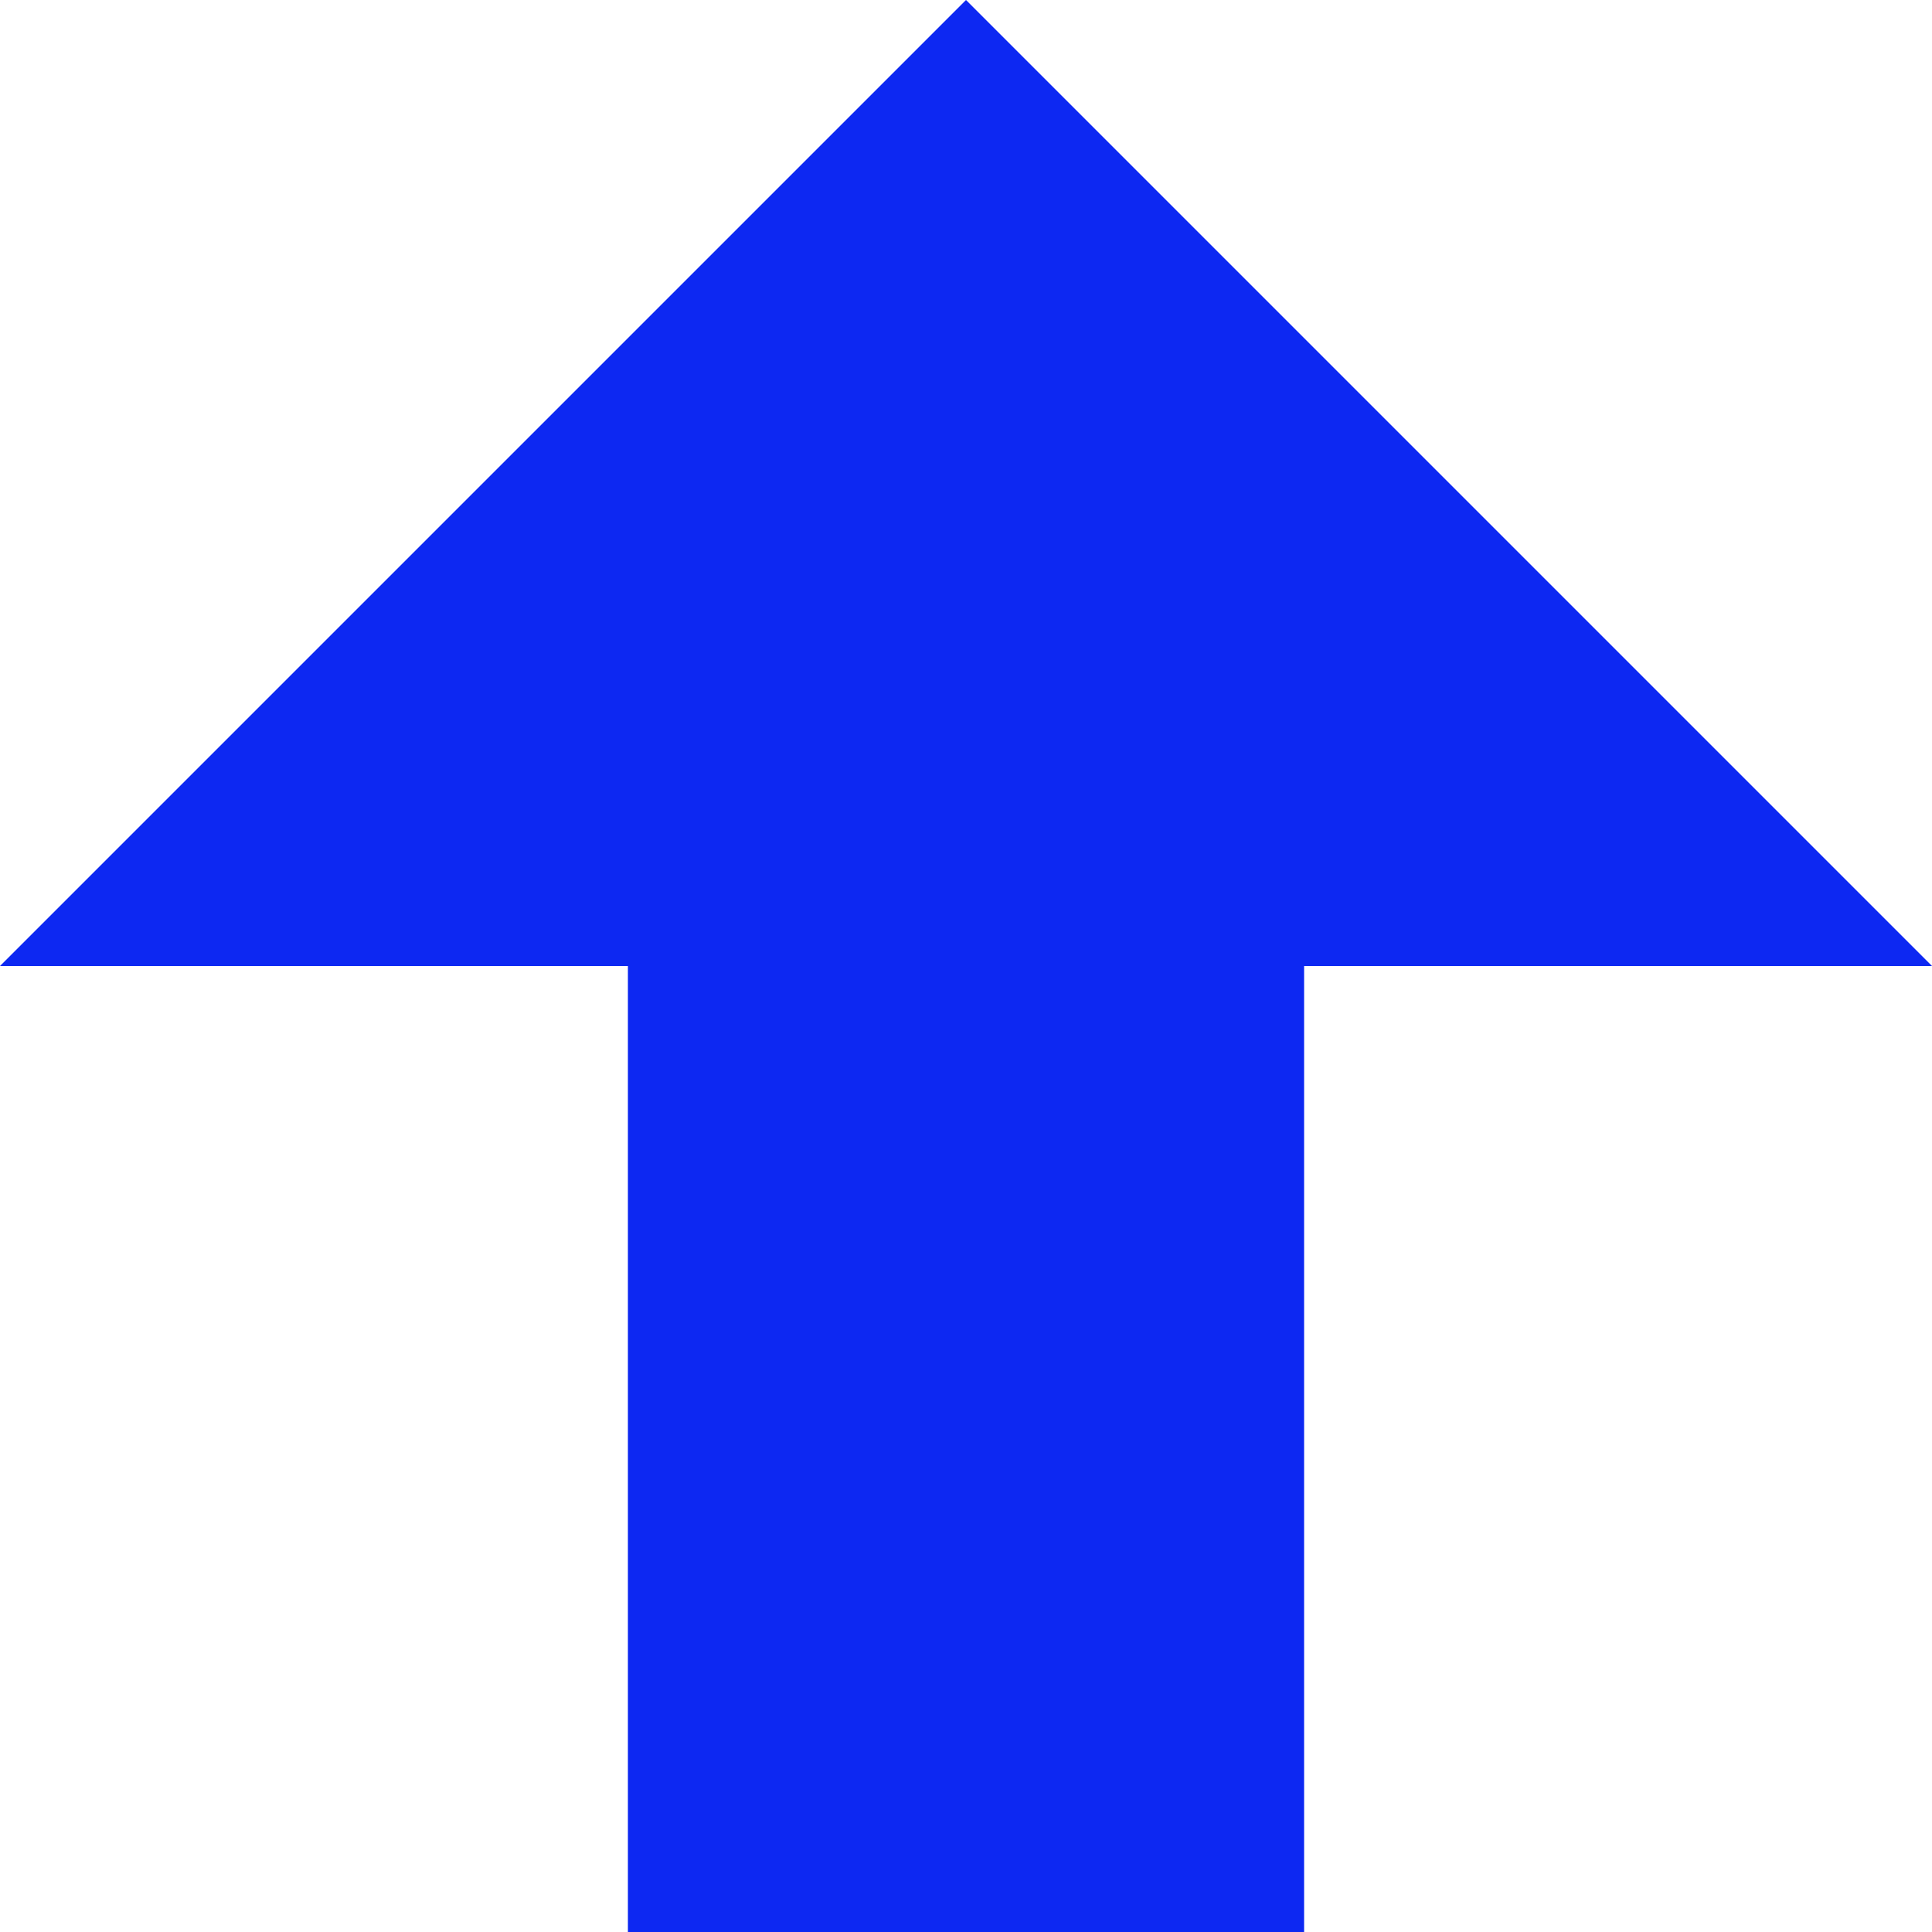 <?xml version="1.0" encoding="UTF-8" standalone="no"?>
<!DOCTYPE svg PUBLIC "-//W3C//DTD SVG 1.1//EN" "http://www.w3.org/Graphics/SVG/1.1/DTD/svg11.dtd">
<svg width="100%" height="100%" viewBox="0 0 200 200" version="1.1" xmlns="http://www.w3.org/2000/svg" xmlns:xlink="http://www.w3.org/1999/xlink" xml:space="preserve" xmlns:serif="http://www.serif.com/" style="fill-rule:evenodd;clip-rule:evenodd;stroke-linejoin:round;stroke-miterlimit:1.414;">
    <g transform="matrix(6.12323e-17,-1,1,6.12323e-17,0,200)">
        <path d="M0,135L0,65L100,65L100,0L200,100L100,200L100,135L0,135Z" style="fill:rgb(13,40,242);"/>
    </g>
</svg>
